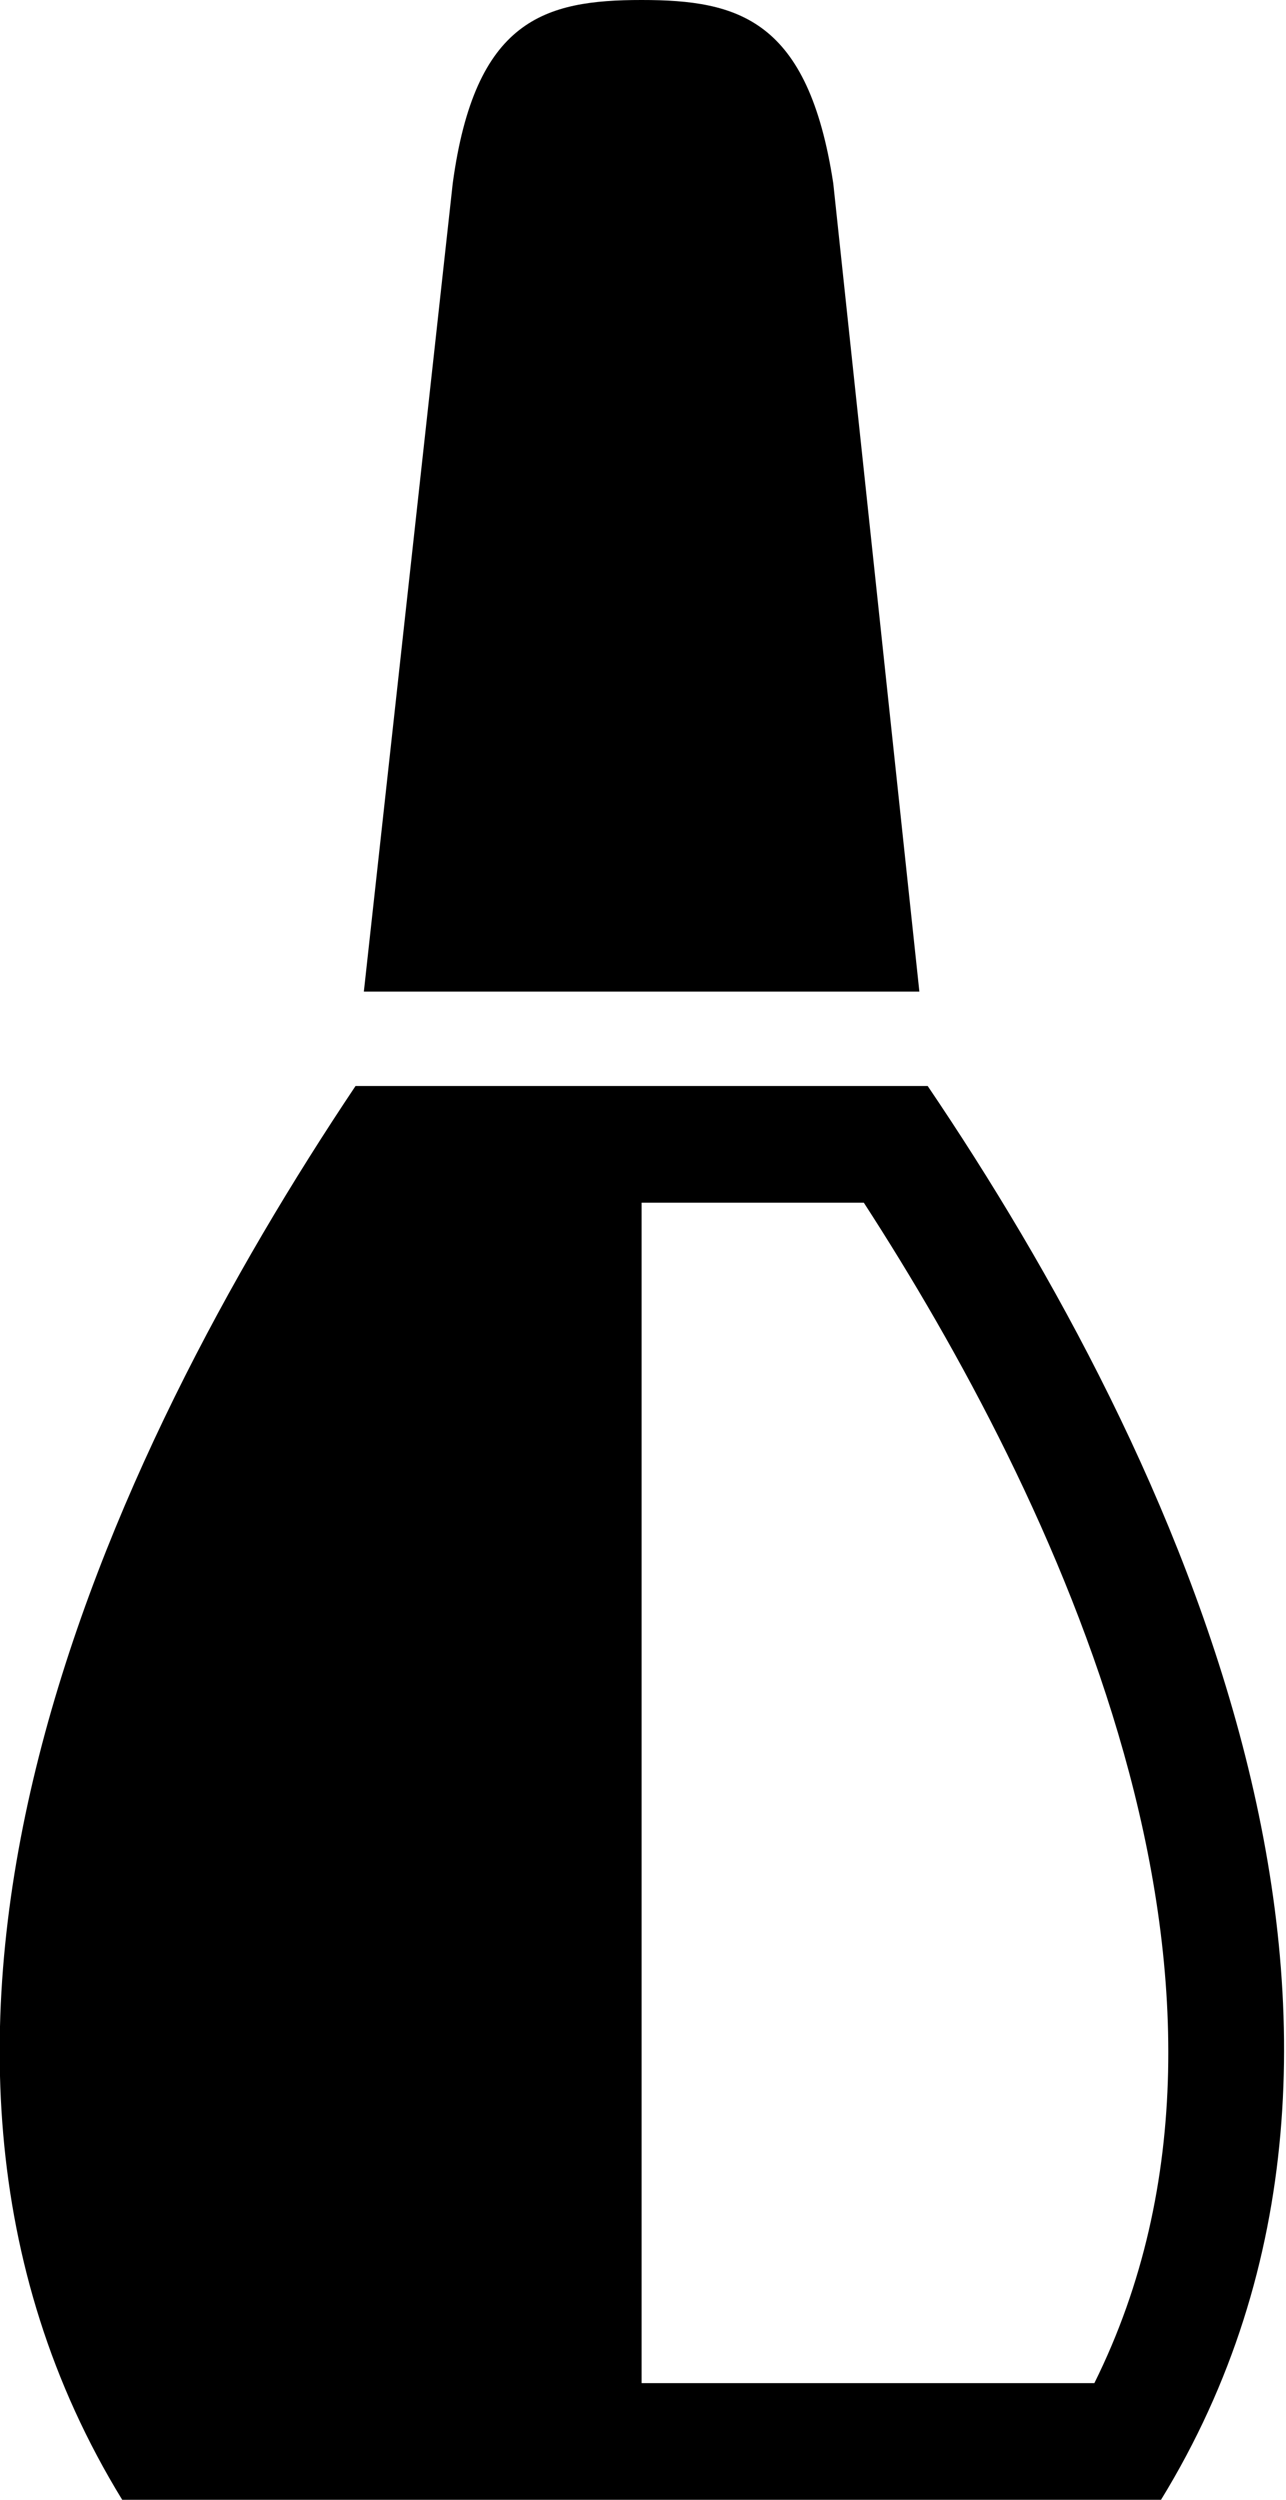<?xml version="1.0" encoding="utf-8"?>
<!-- Generator: Adobe Illustrator 23.0.3, SVG Export Plug-In . SVG Version: 6.00 Build 0)  -->
<svg version="1.1" id="Layer_1" xmlns="http://www.w3.org/2000/svg" xmlns:xlink="http://www.w3.org/1999/xlink" x="0px" y="0px"
	 viewBox="0 0 46.3 90" style="enable-background:new 0 0 46.3 90;" xml:space="preserve">
<style type="text/css">
	.st0{fill:none;}
</style>
<g>
	<path class="st0" d="M31.2,43.3h-8v42.5h16.2C46.5,71.5,37.9,53.8,31.2,43.3z"/>
	<path d="M33.4,39.1H12.8C3.9,52.4-5.9,73.2,4.4,90h37.4C52.1,73.2,42.4,52.4,33.4,39.1z M39.4,85.8H23.1V43.3h8
		C37.9,53.8,46.5,71.5,39.4,85.8z"/>
	<path d="M30,6.6C29.1,0.7,26.6,0,23.1,0s-6,0.7-6.8,6.6l-3.2,29.1h20L30,6.6z"/>
</g>
</svg>
